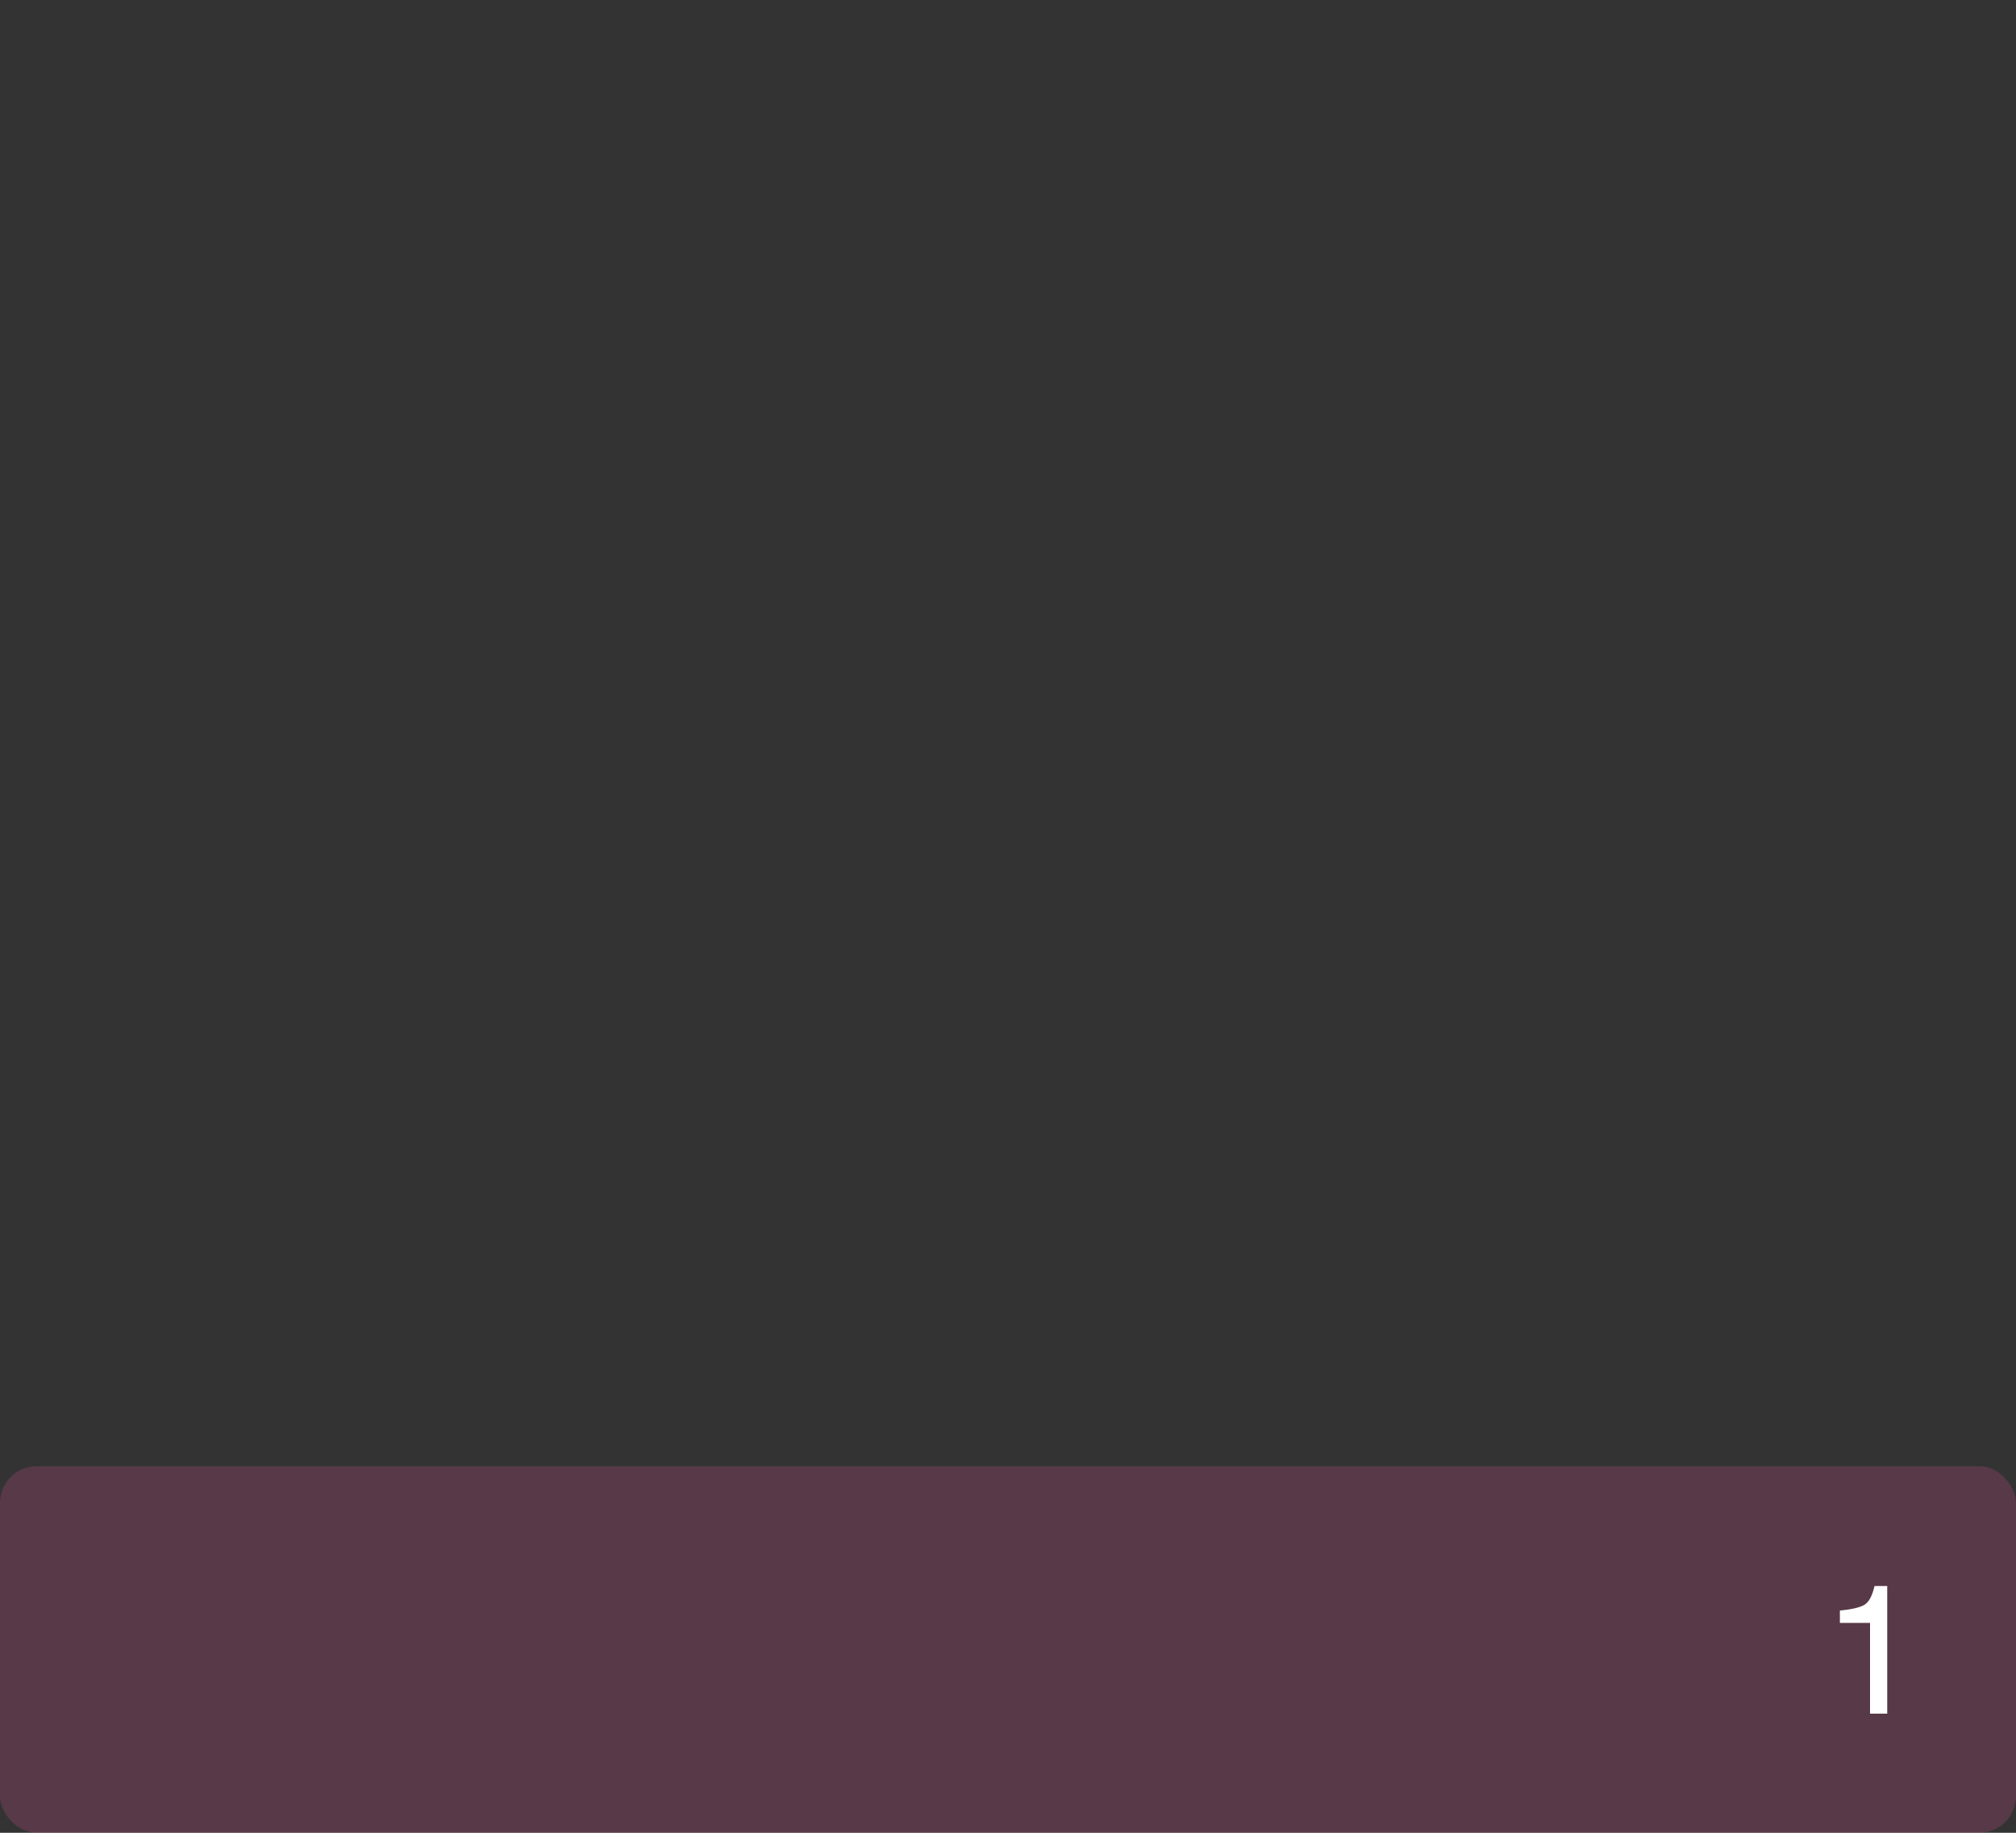 <svg width="220" height="200" viewBox="0 0 220 200" fill="none" xmlns="http://www.w3.org/2000/svg">
<rect x="0" y="0" width="220" height="200" fill="#333333" stroke="none"/>
<rect opacity="0.2" y="160" width="220" height="40" rx="4" fill="#EA5297"/>
<path d="M200.781 177.098V175.75C202.051 175.626 202.936 175.421 203.438 175.135C203.939 174.842 204.313 174.155 204.561 173.074H205.947V187H204.072V177.098H200.781Z" fill="white"/>
</svg>
